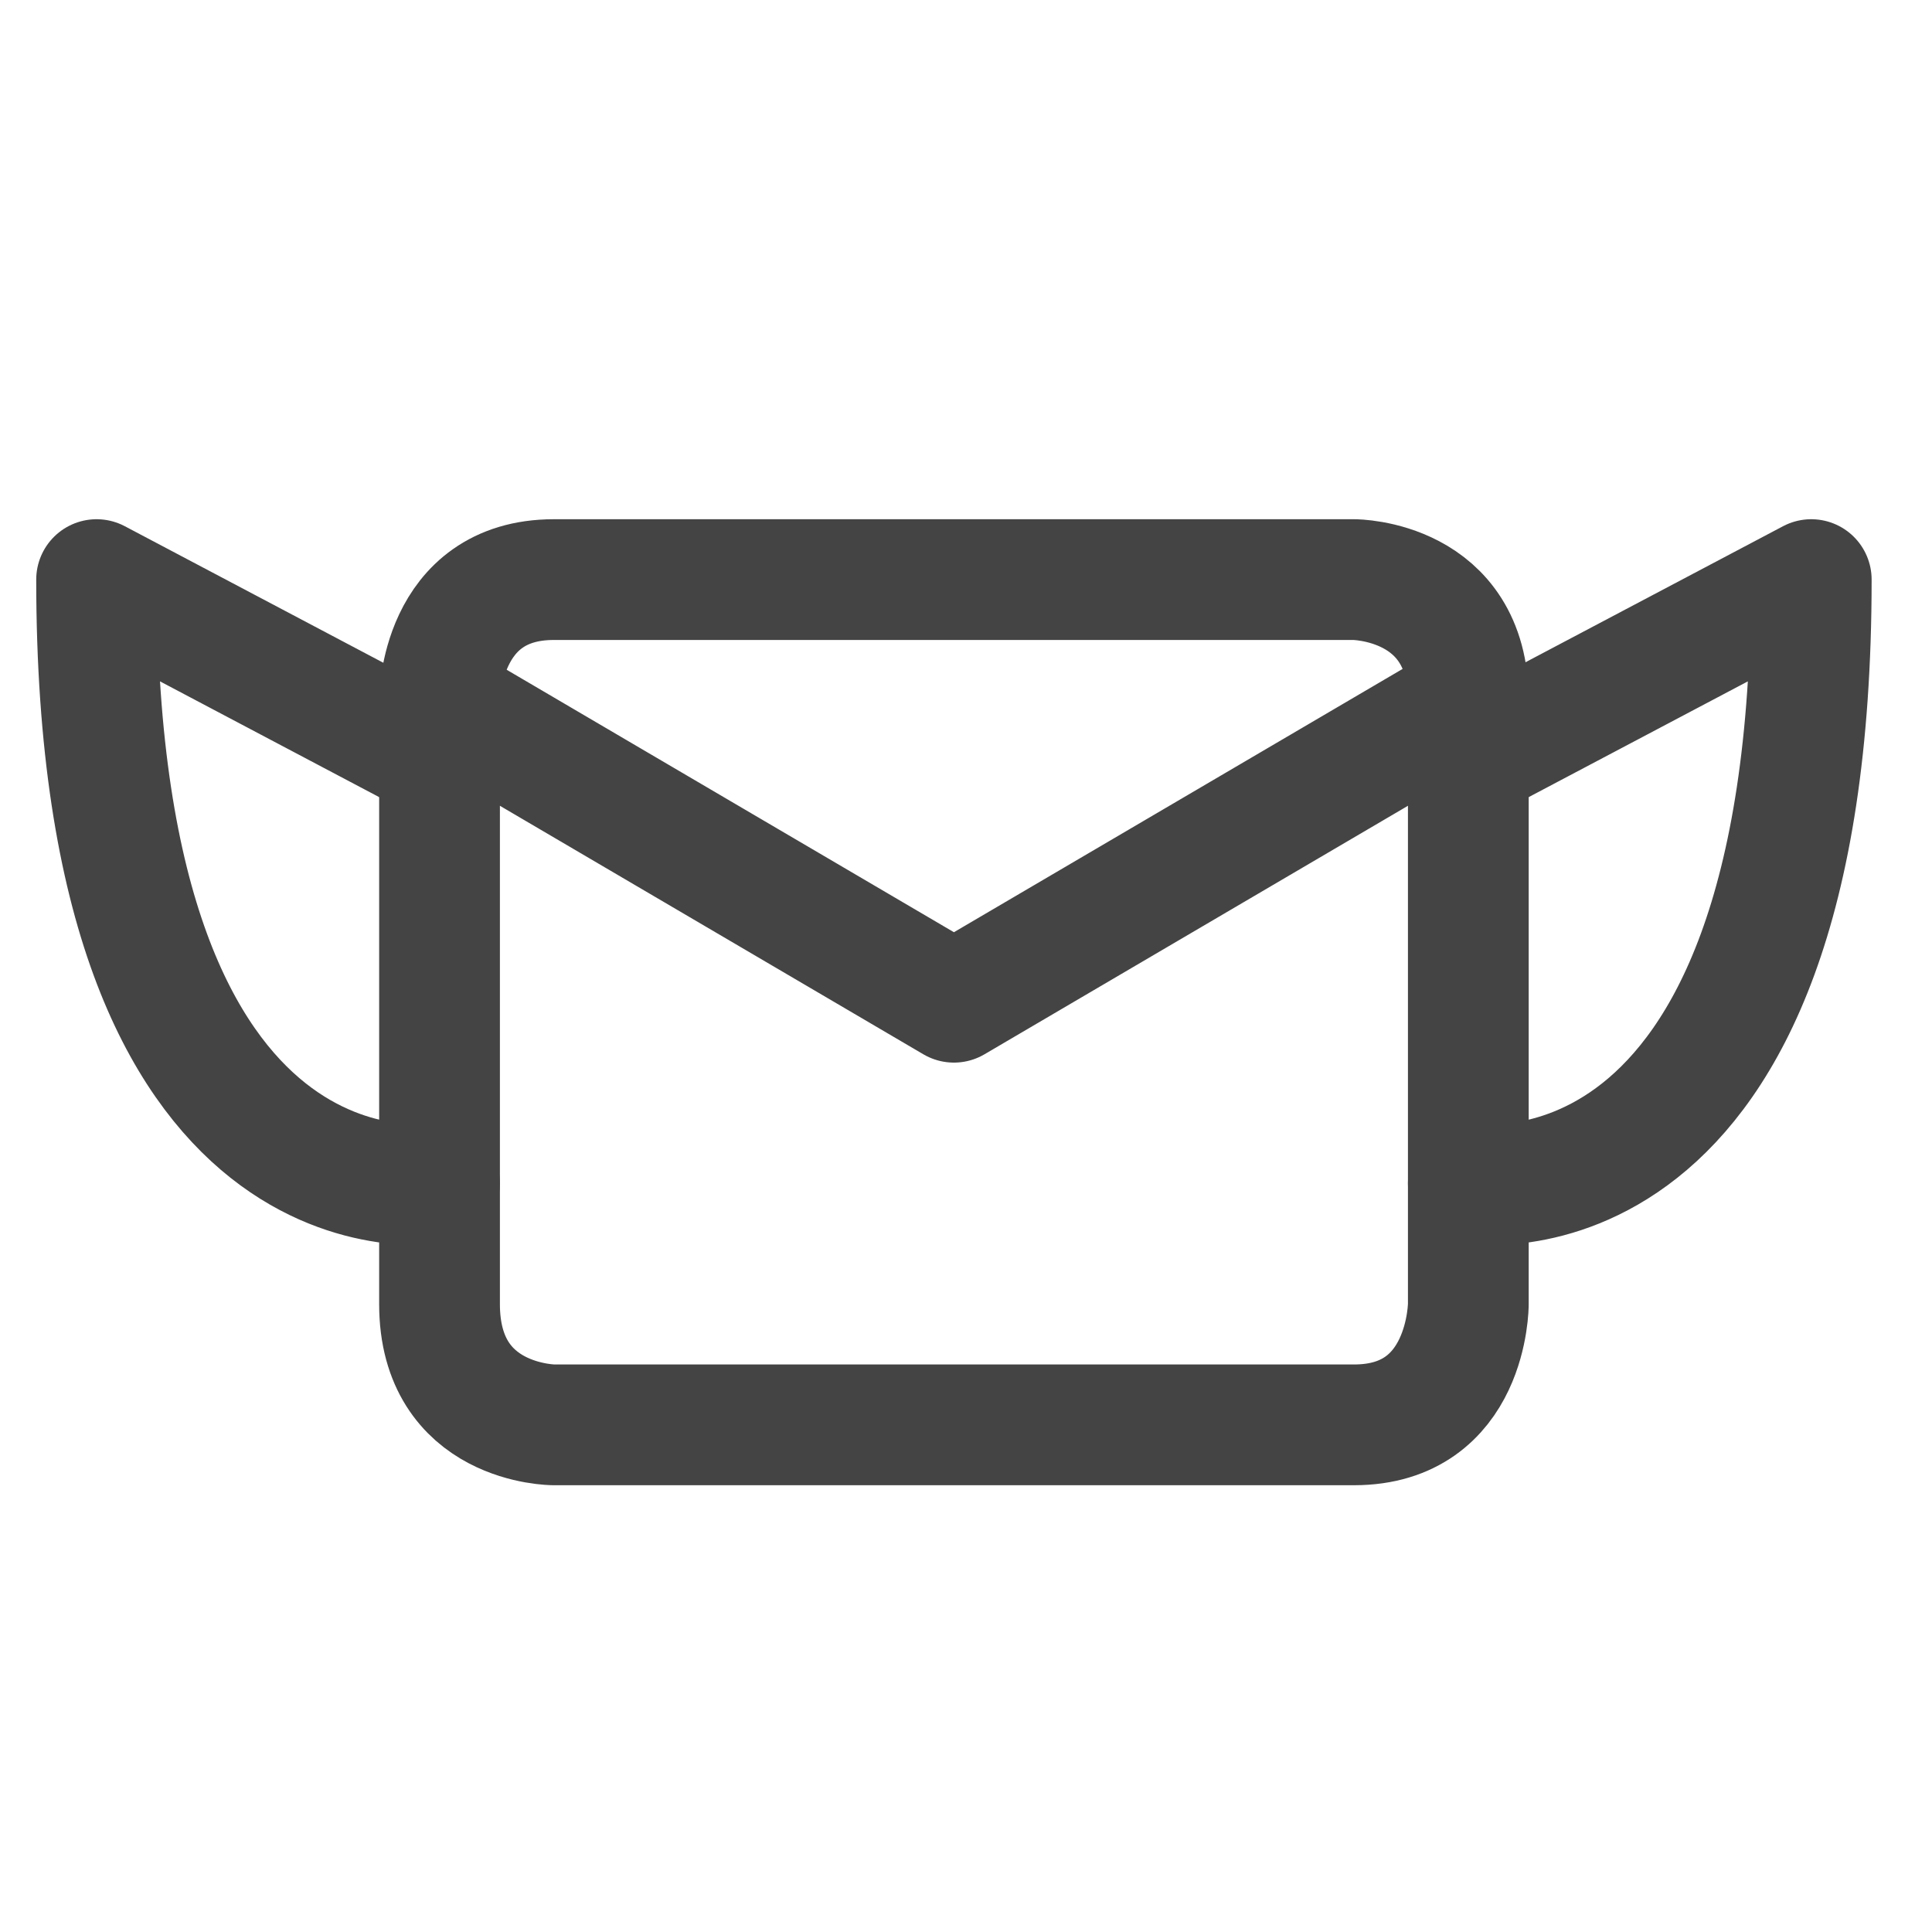 <svg width="24" height="24" viewBox="0 0 24 24" fill="none" xmlns="http://www.w3.org/2000/svg">
<path d="M6.88 7.2H16.82C16.82 7.2 18.24 7.2 18.24 8.7V16.2C18.24 16.2 18.24 17.7 16.82 17.7H6.88C6.88 17.7 5.46 17.7 5.46 16.2V8.7C5.46 8.7 5.46 7.2 6.88 7.2Z" stroke="#444444" stroke-width="1.5" stroke-linecap="round" stroke-linejoin="round"/>
<path d="M5.46 8.7L11.85 12.45L18.24 8.7M18.24 9.45L22.5 7.2C22.5 15.45 18.24 14.7 18.24 14.7M5.46 9.45L1.2 7.2C1.2 15.45 5.46 14.7 5.46 14.7" stroke="#444444" stroke-width="1.5" stroke-linecap="round" stroke-linejoin="round"/>
</svg>
